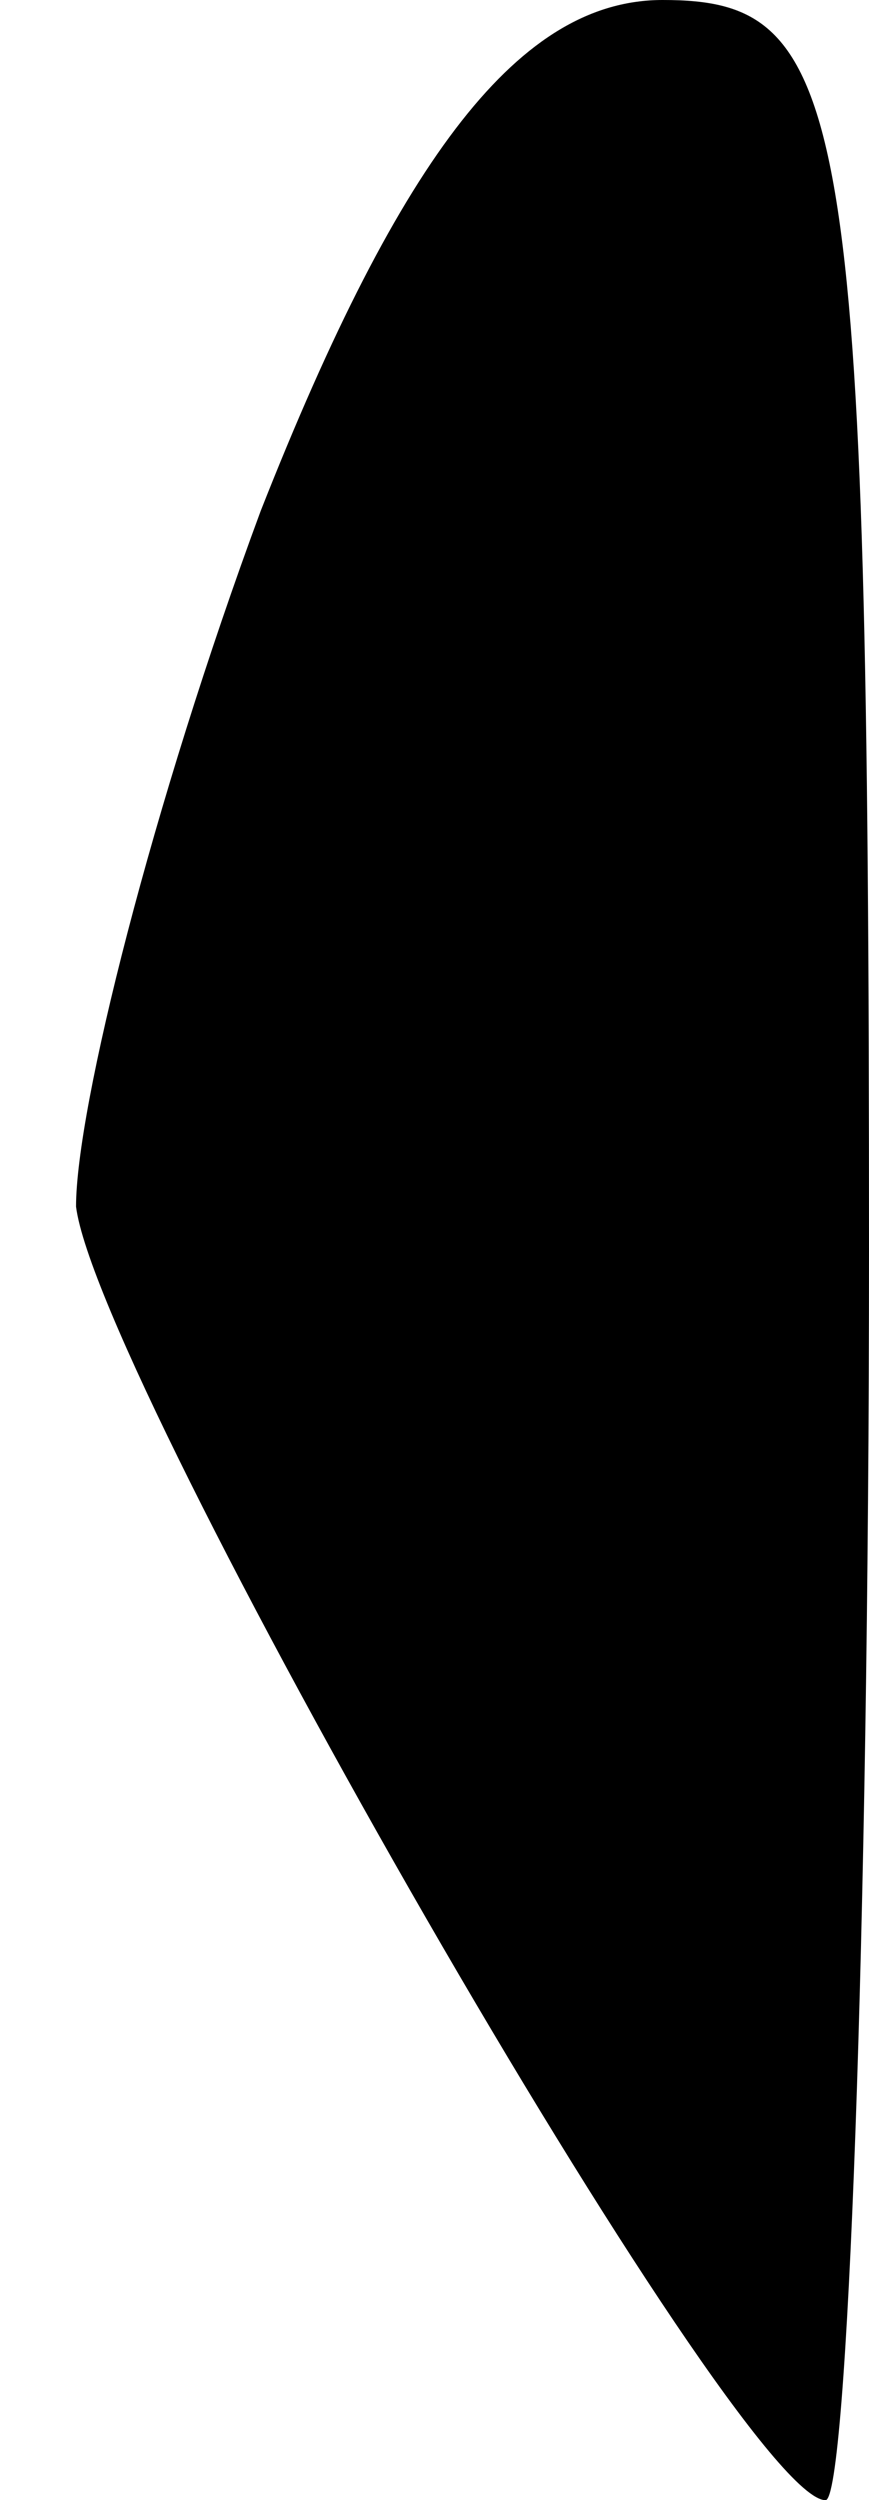 <?xml version="1.0" standalone="no"?>
<!DOCTYPE svg PUBLIC "-//W3C//DTD SVG 20010904//EN"
 "http://www.w3.org/TR/2001/REC-SVG-20010904/DTD/svg10.dtd">
<svg version="1.0" xmlns="http://www.w3.org/2000/svg"
 width="8pt" height="23pt" viewBox="0 0 8 23"
 preserveAspectRatio="xMidYMid meet">
<g transform="translate(0,23) scale(0.1,-0.1)"
fill="#000000" stroke="none">
<path fill="#000000" stroke="none" d="M24 183 c-10 -27 -17 -55 -17 -64 2
-16 61 -119 69 -119 2 0 4 52 4 115 0 106 -2 115 -19 115 -13 0 -24 -14 -37
-47z"/>
</g>
</svg>
